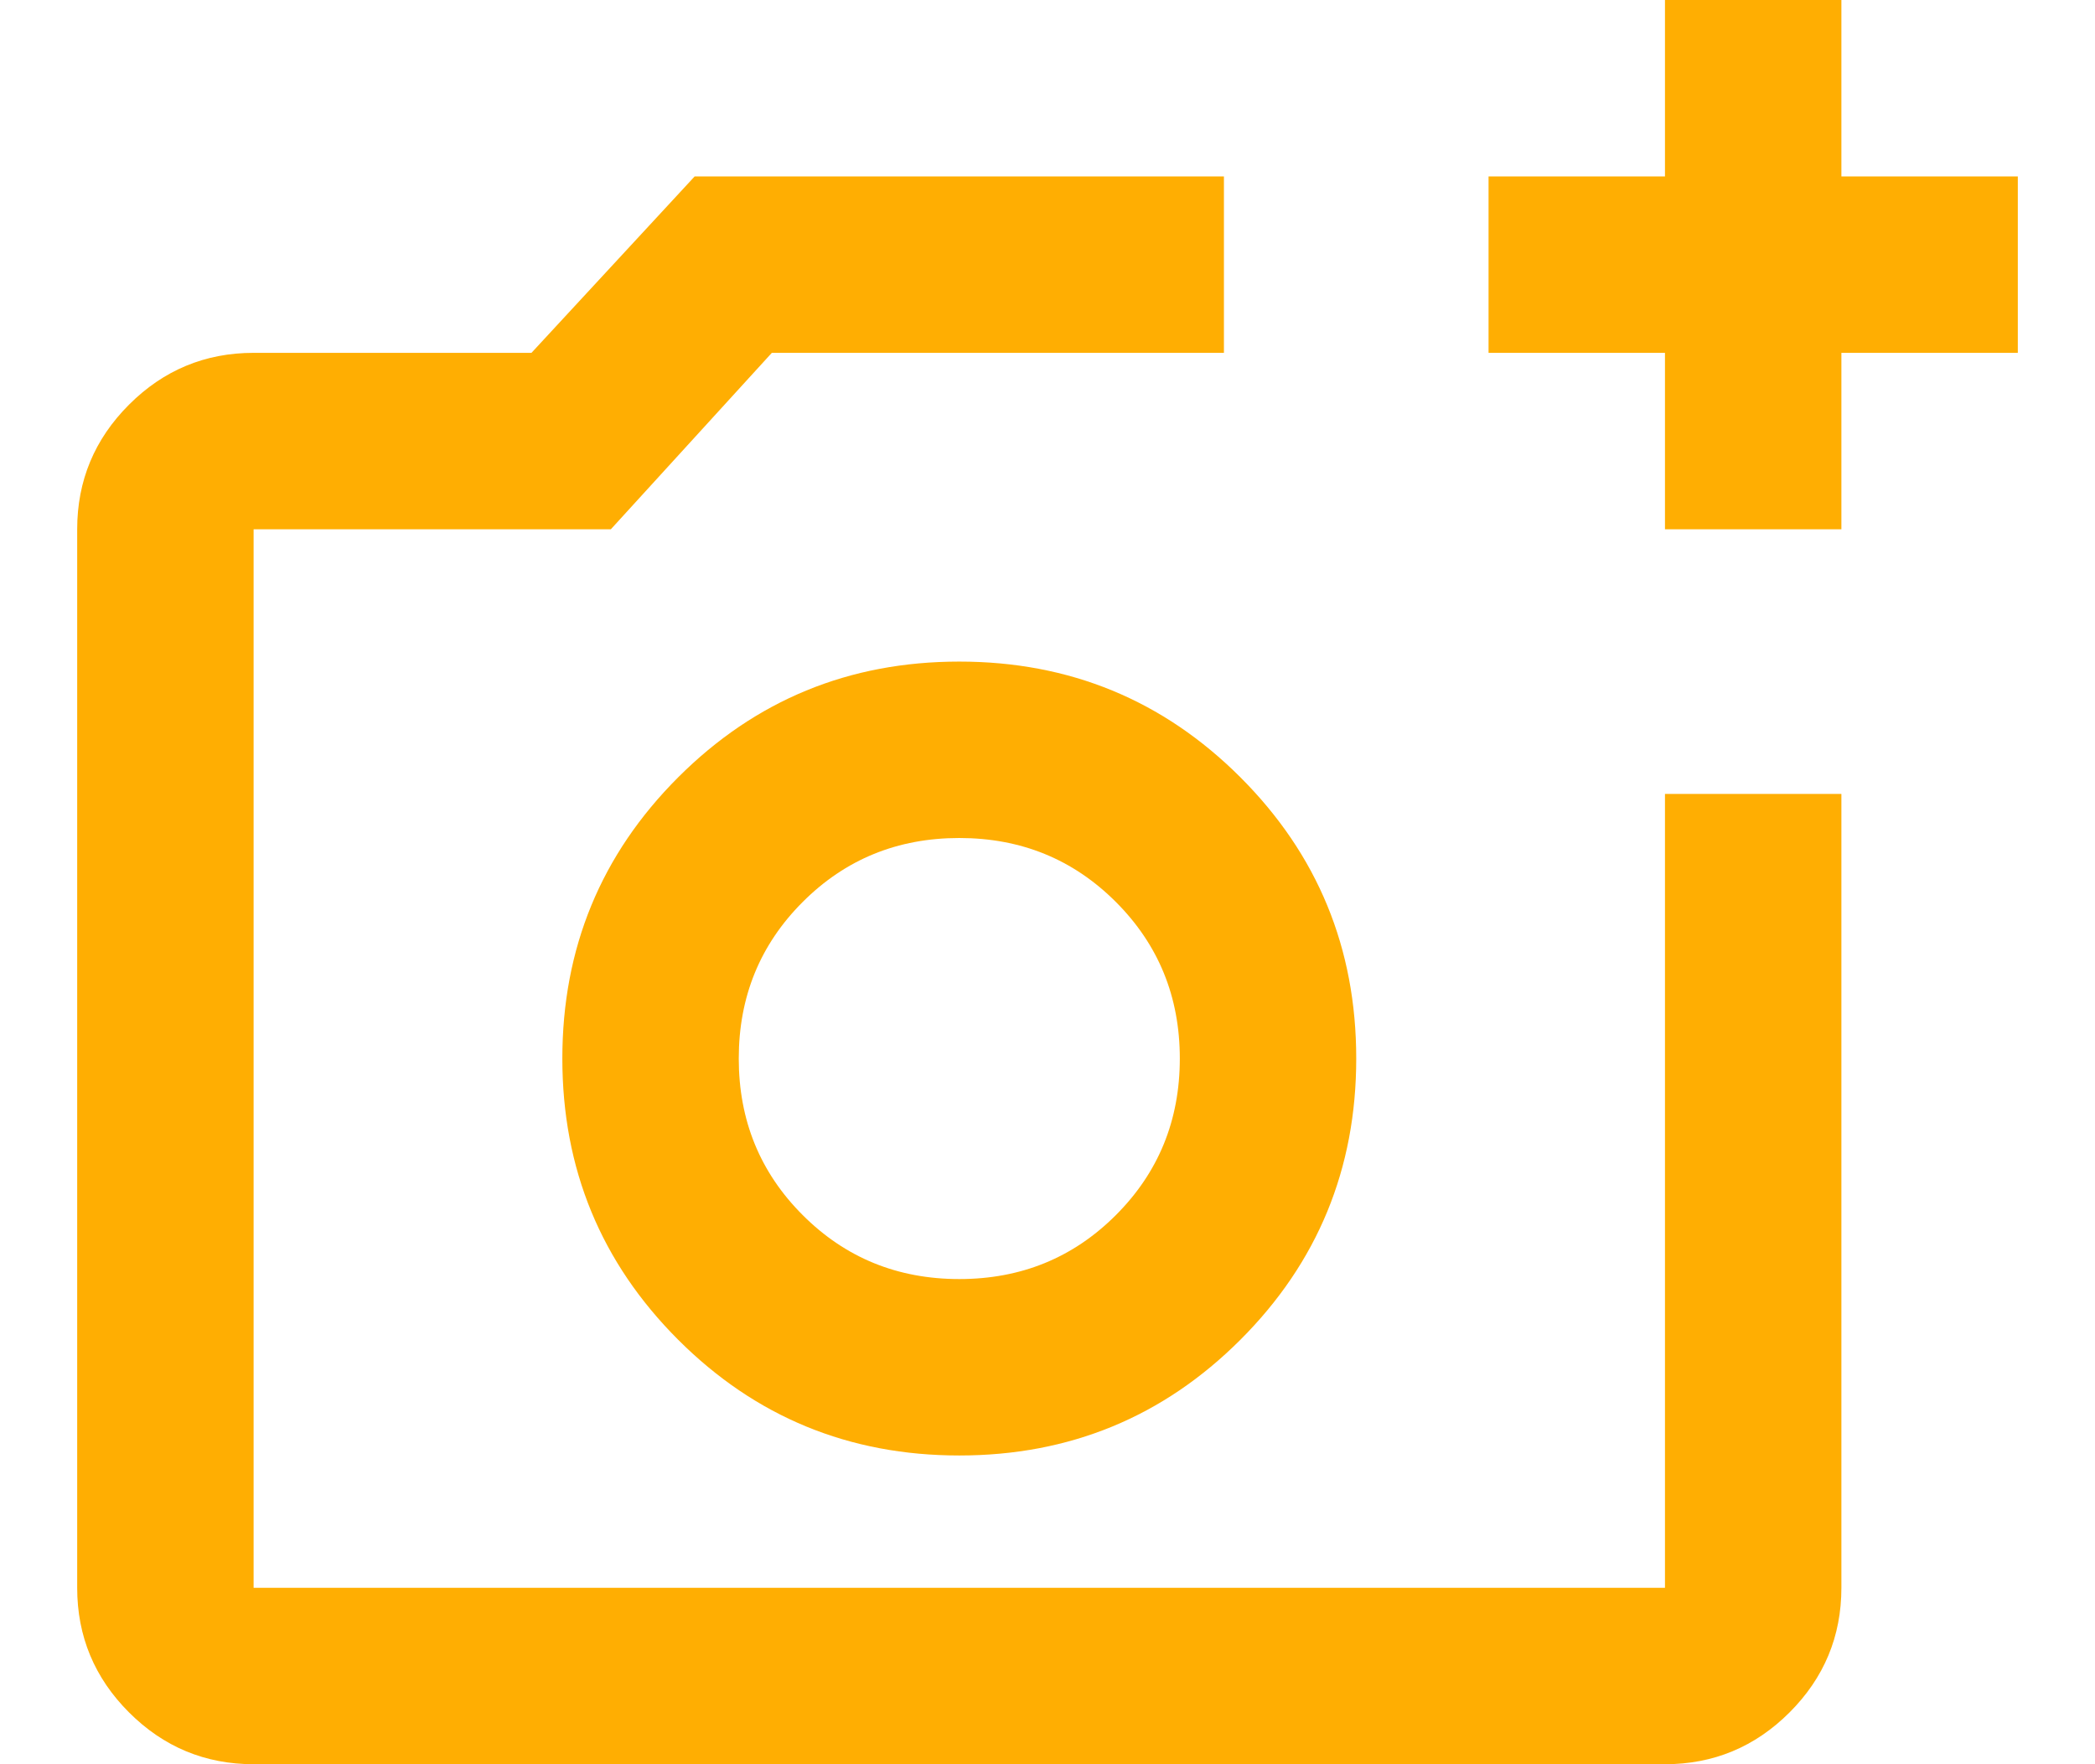 <svg xmlns="http://www.w3.org/2000/svg" width="19" height="16" viewBox="0 0 19 16" fill="none">
<path d="M15.1 4.8V3.2H13.5V1.6H15.1V0H16.7V1.6H18.3V3.2H16.7V4.8H15.1ZM2.3 16C1.86 16 1.483 15.843 1.17 15.53C0.857 15.217 0.7 14.84 0.7 14.4V4.8C0.7 4.36 0.857 3.983 1.17 3.67C1.483 3.357 1.86 3.2 2.3 3.2H4.82L6.3 1.6H11.1V3.2H7L5.54 4.8H2.3V14.4H15.1V7.2H16.7V14.4C16.7 14.84 16.543 15.217 16.23 15.53C15.917 15.843 15.54 16 15.1 16H2.3ZM8.7 13.2C9.7 13.2 10.55 12.85 11.25 12.15C11.95 11.45 12.3 10.6 12.3 9.6C12.3 8.6 11.95 7.75 11.25 7.05C10.55 6.35 9.7 6 8.7 6C7.7 6 6.85 6.35 6.15 7.05C5.45 7.75 5.1 8.6 5.1 9.6C5.1 10.6 5.45 11.45 6.15 12.15C6.85 12.85 7.7 13.2 8.7 13.2ZM8.7 11.6C8.14 11.6 7.667 11.407 7.28 11.02C6.893 10.633 6.7 10.16 6.7 9.6C6.7 9.04 6.893 8.567 7.28 8.18C7.667 7.793 8.14 7.6 8.7 7.6C9.26 7.6 9.733 7.793 10.12 8.18C10.507 8.567 10.7 9.04 10.7 9.6C10.7 10.16 10.507 10.633 10.12 11.02C9.733 11.407 9.26 11.6 8.7 11.6Z" fill="#FFAE02"/>
</svg>